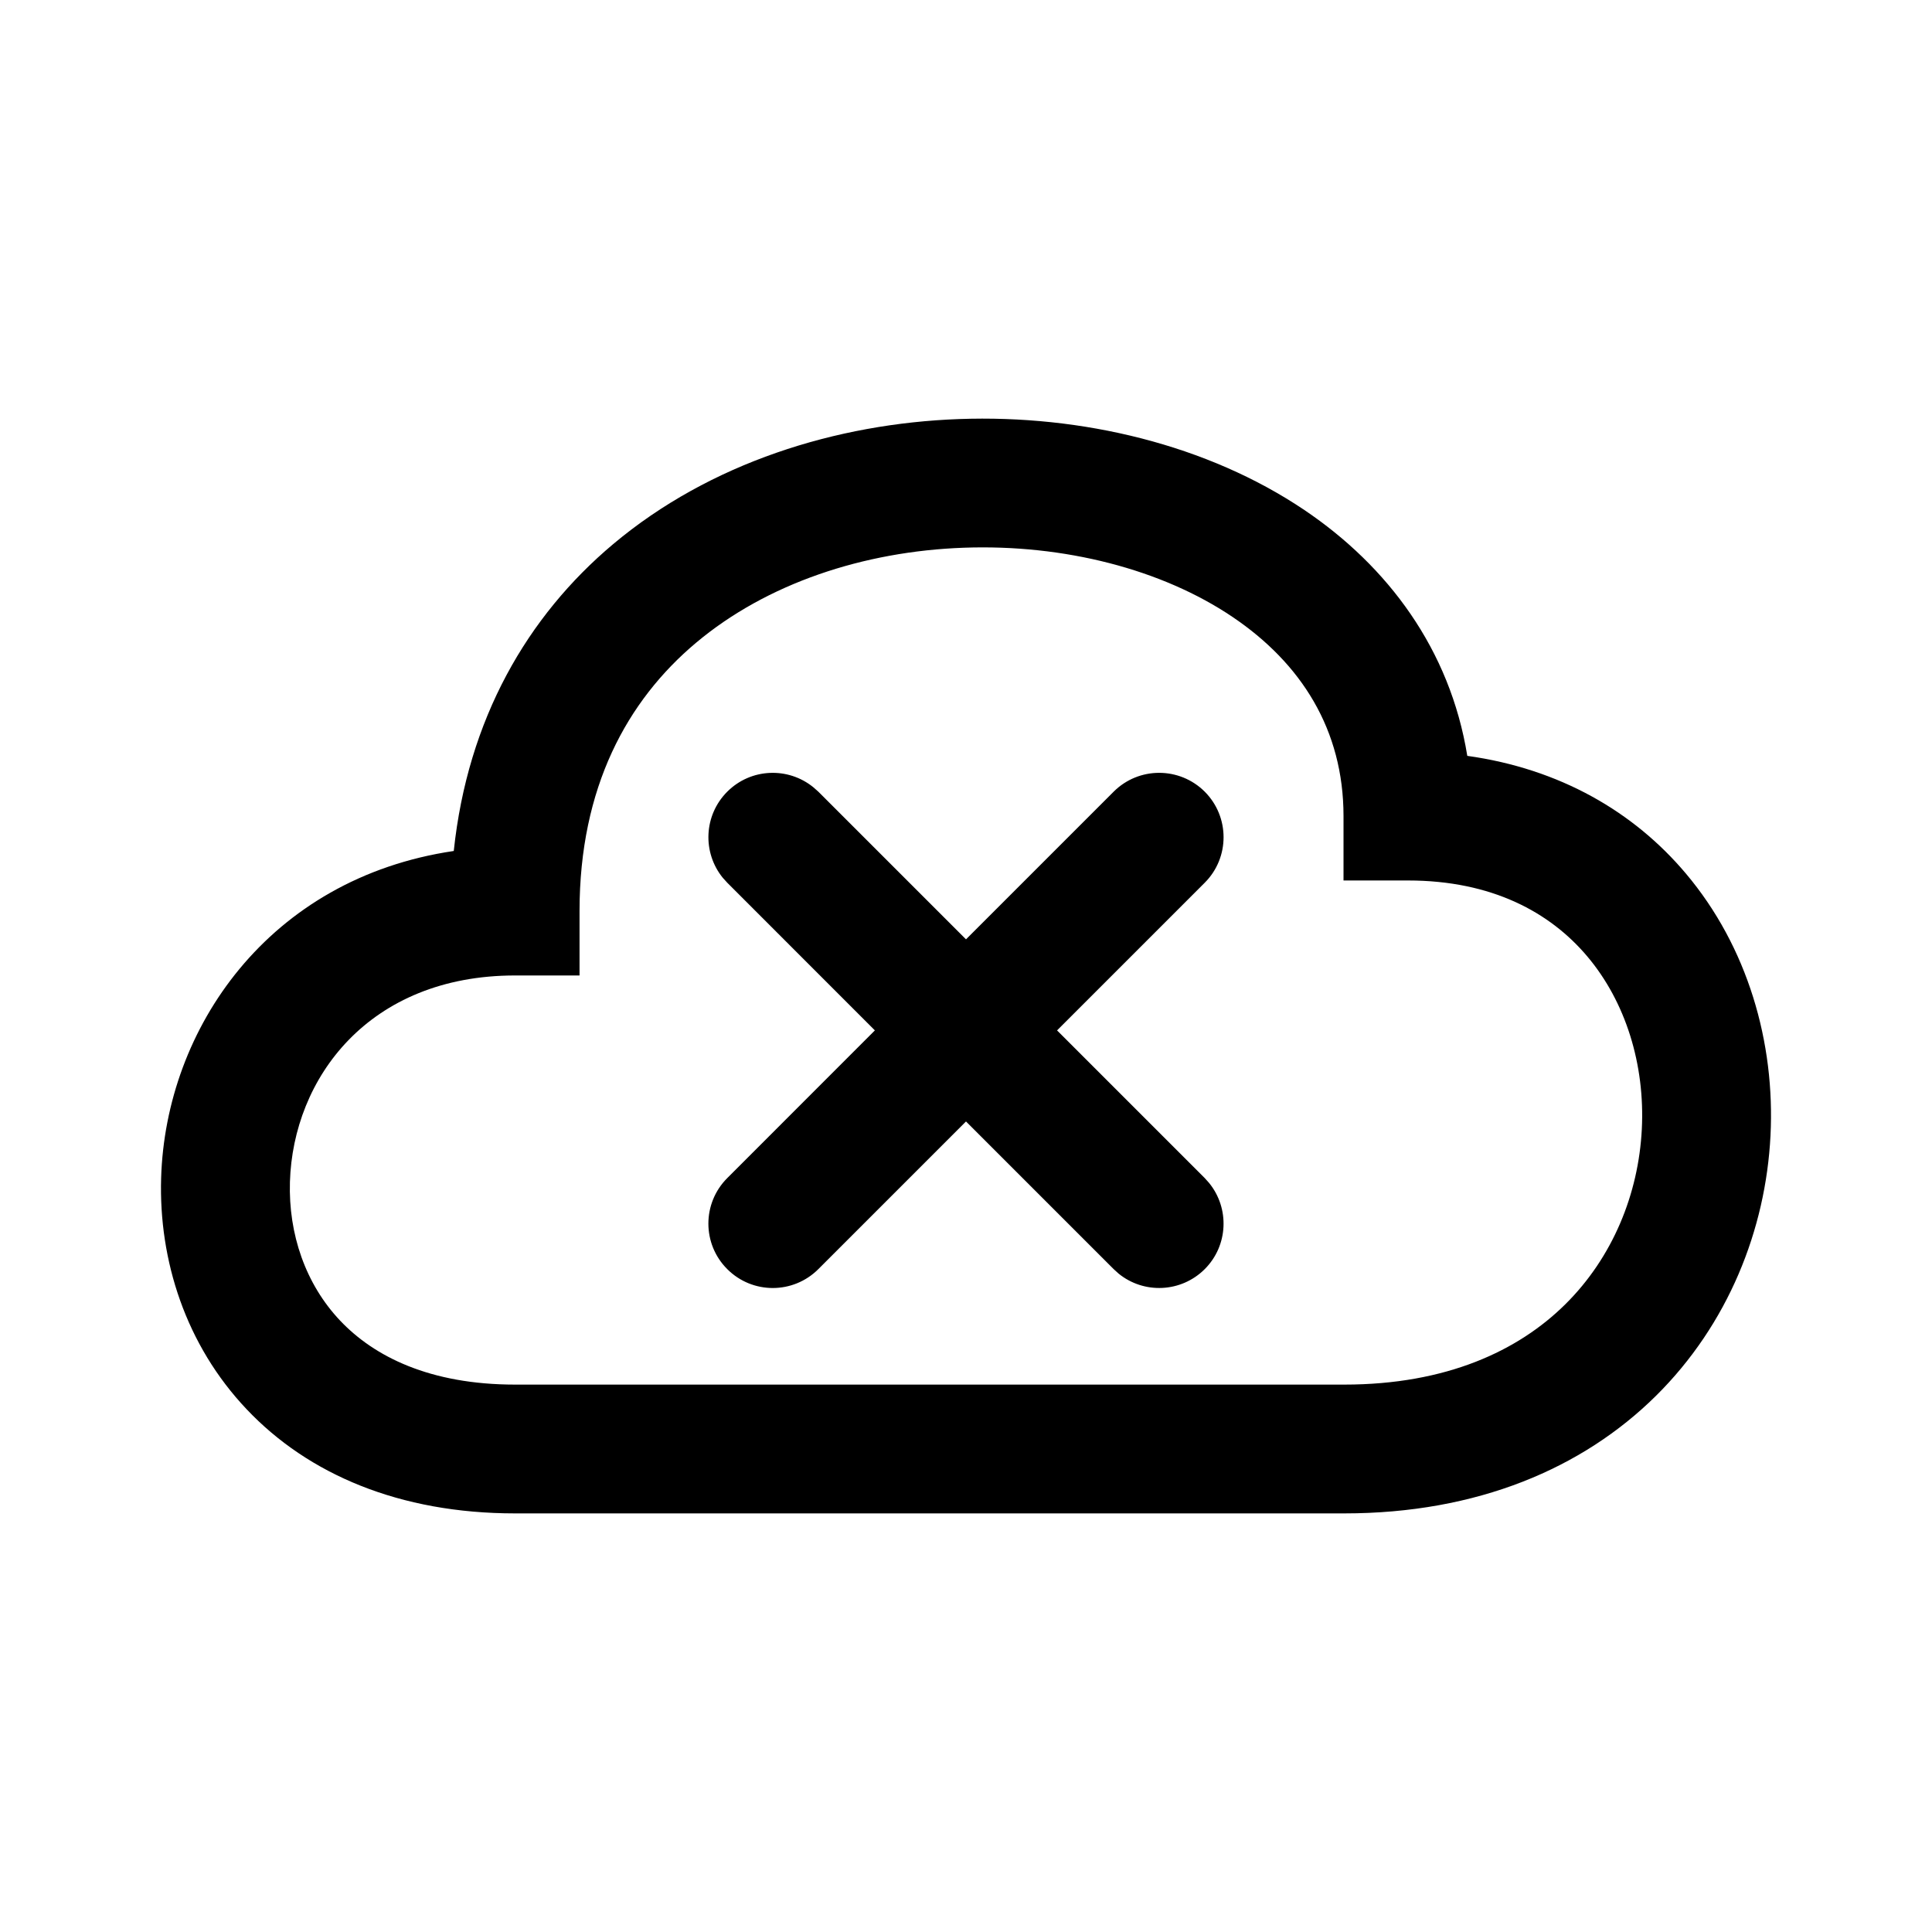 <svg width="30" height="30" viewBox="0 0 30 30" fill="currentColor" xmlns="http://www.w3.org/2000/svg">
<path d="M14.894 6.507C16.799 6.438 18.75 6.906 20.255 7.92C21.549 8.793 22.516 10.083 22.784 11.737C24.218 11.937 25.369 12.604 26.178 13.564C27.137 14.701 27.566 16.187 27.492 17.637C27.418 19.091 26.837 20.563 25.712 21.676C24.575 22.8 22.939 23.5 20.872 23.5H7.999C6.203 23.5 4.786 22.893 3.83 21.883C2.884 20.885 2.464 19.572 2.502 18.293C2.571 15.97 4.172 13.638 7.046 13.214C7.262 11.166 8.188 9.569 9.521 8.449C11.024 7.187 12.986 6.576 14.894 6.507ZM14.966 8.505C13.409 8.561 11.904 9.06 10.808 9.981C9.738 10.879 8.999 12.227 8.999 14.147V15.147H7.999C5.724 15.147 4.55 16.745 4.502 18.353C4.478 19.162 4.744 19.939 5.282 20.507C5.809 21.063 6.672 21.5 7.999 21.5H20.872C22.465 21.5 23.579 20.972 24.305 20.254C25.043 19.524 25.443 18.538 25.494 17.535C25.545 16.529 25.243 15.558 24.649 14.853C24.071 14.167 23.167 13.672 21.862 13.672H20.862V12.672C20.862 11.332 20.206 10.299 19.136 9.578C18.042 8.841 16.526 8.449 14.966 8.505ZM17.293 12.293C17.683 11.903 18.316 11.903 18.707 12.293C19.097 12.684 19.097 13.317 18.707 13.707L16.414 16L18.707 18.293L18.775 18.369C19.095 18.762 19.073 19.341 18.707 19.707C18.34 20.073 17.761 20.096 17.369 19.776L17.293 19.707L15 17.414L12.707 19.707C12.316 20.098 11.683 20.098 11.293 19.707C10.902 19.317 10.902 18.684 11.293 18.293L13.585 16L11.293 13.707L11.224 13.631C10.904 13.238 10.927 12.659 11.293 12.293C11.659 11.927 12.238 11.905 12.63 12.225L12.707 12.293L15 14.586L17.293 12.293Z" fill="currentColor"/>
</svg>
